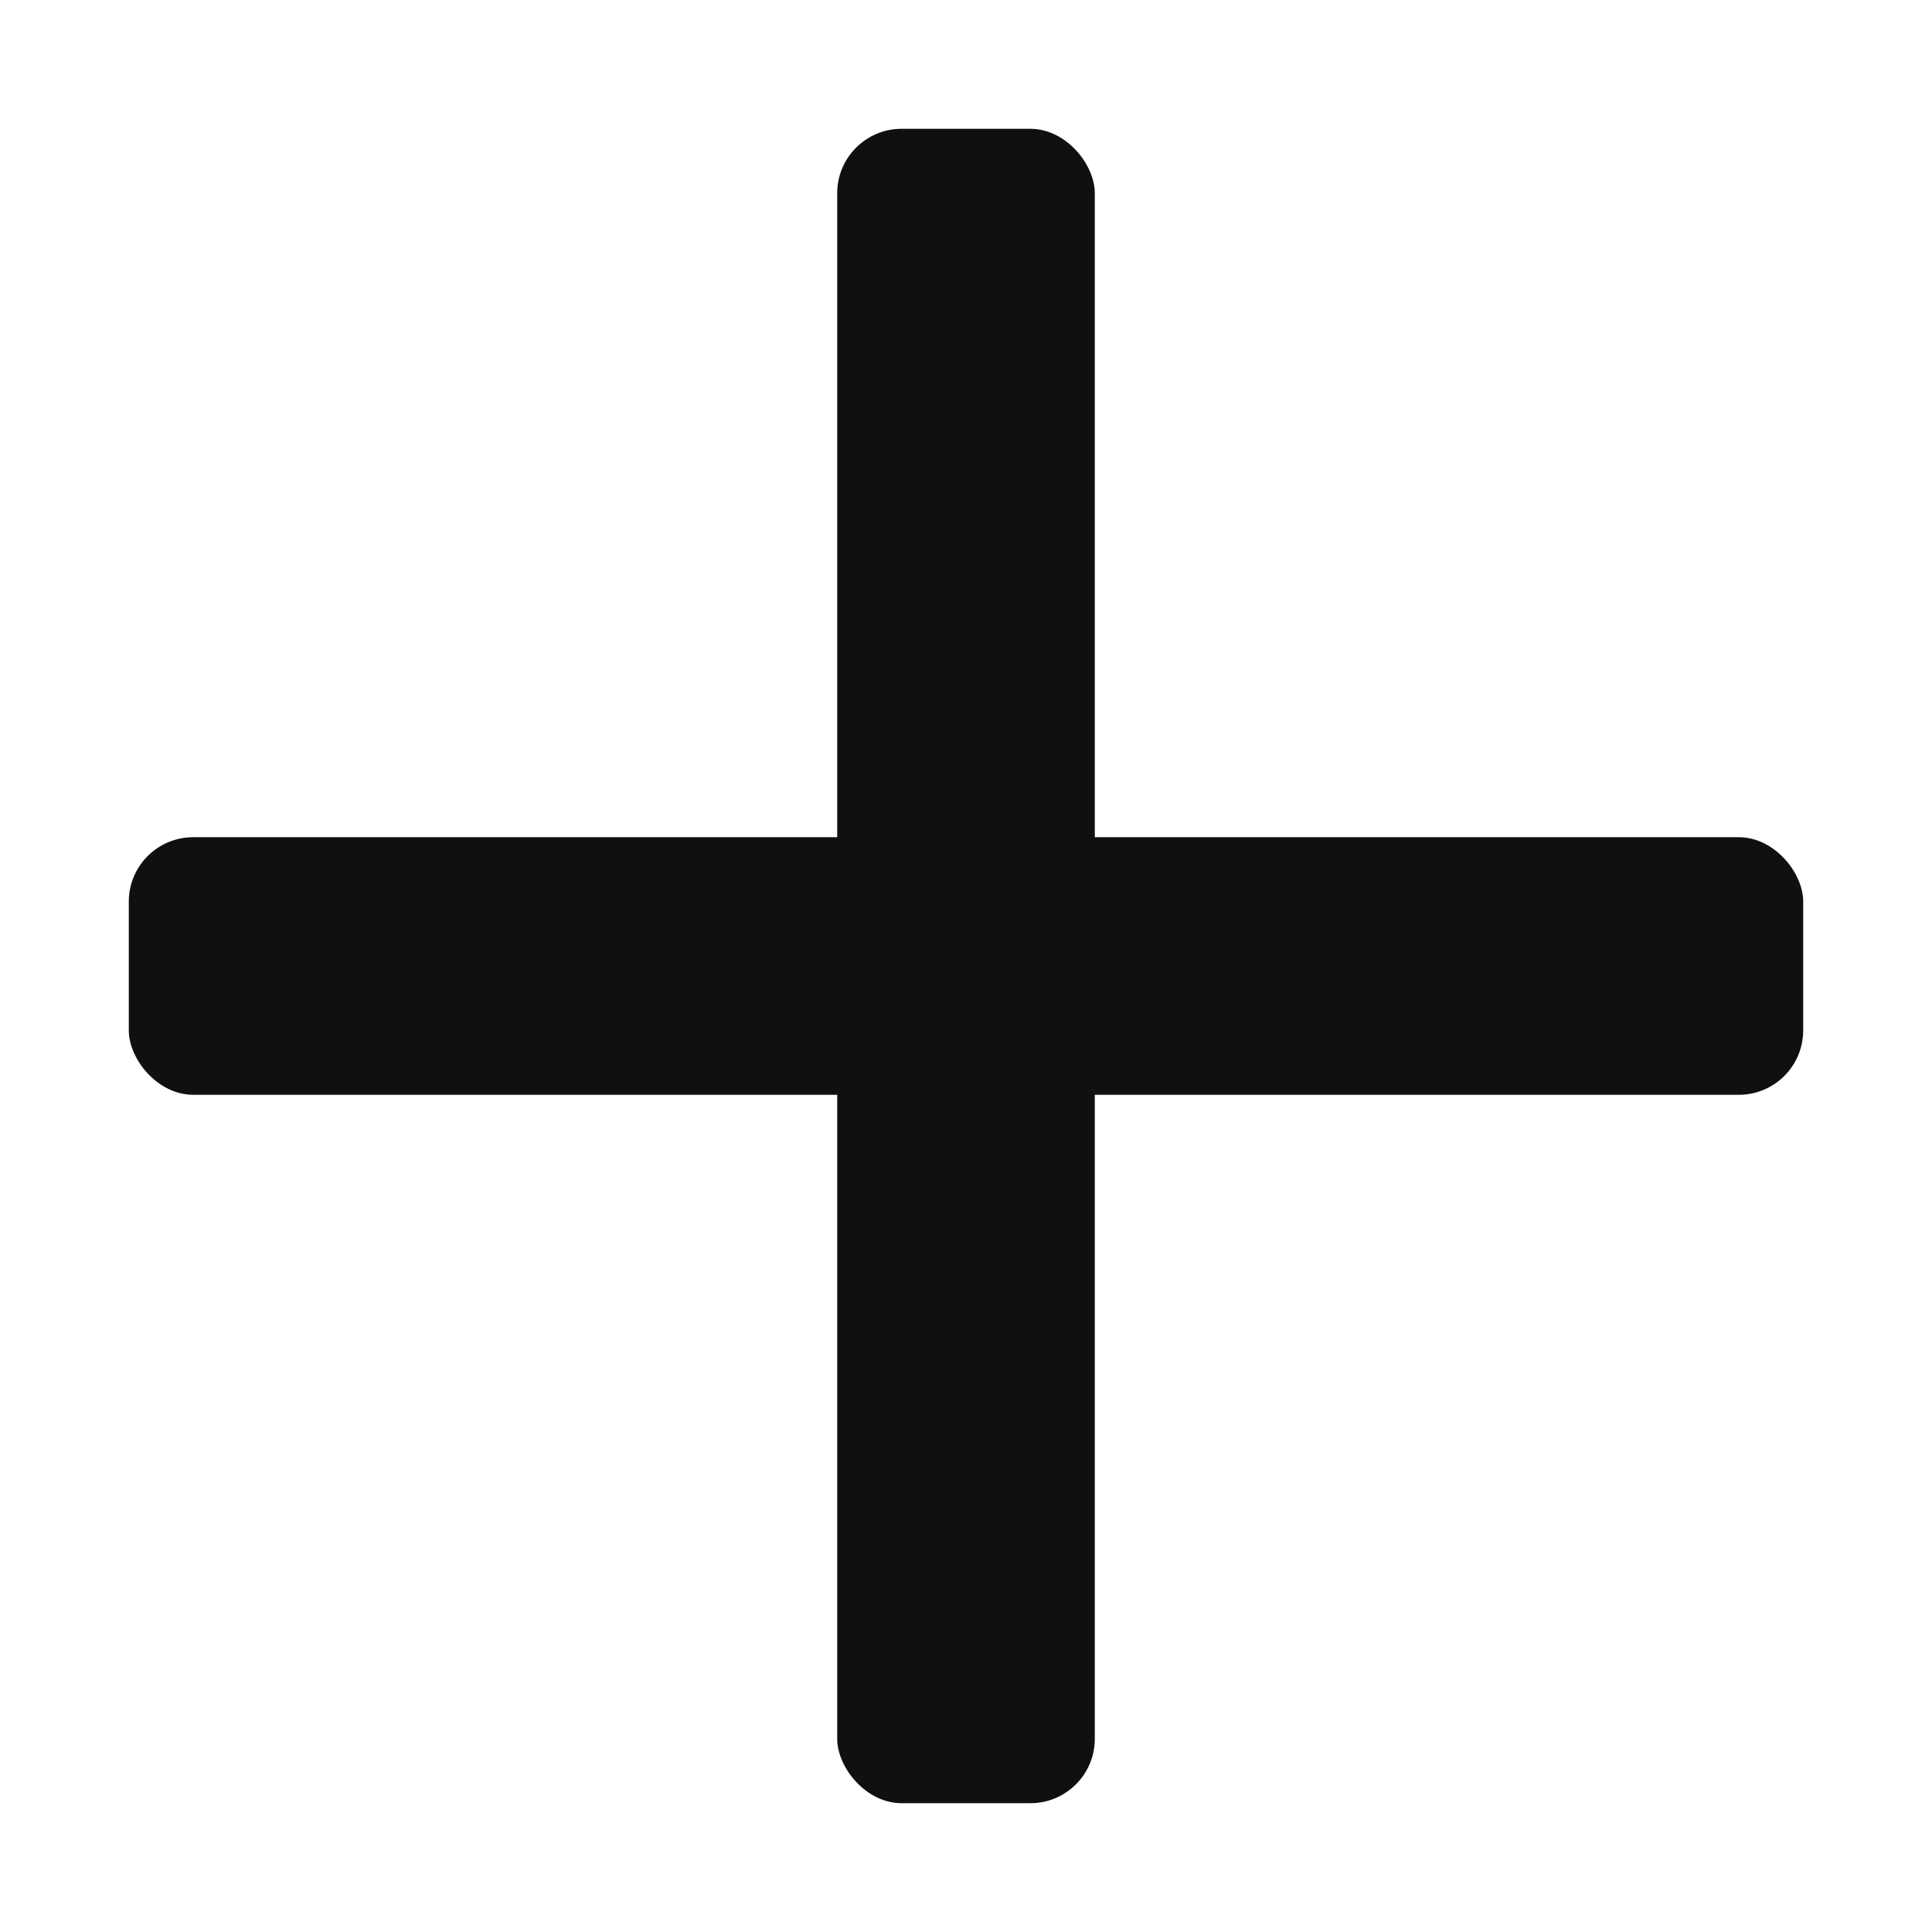 <?xml version="1.0" encoding="utf-8"?>
<svg version="1.1" xmlns="http://www.w3.org/2000/svg" width="14" height="14" viewBox="0 0 30 30" fill="#101010">
    <rect x="13" y="2" width="4" height="26" rx="1"></rect>
    <rect x="2" y="13" width="26" height="4" rx="1"></rect>
</svg>